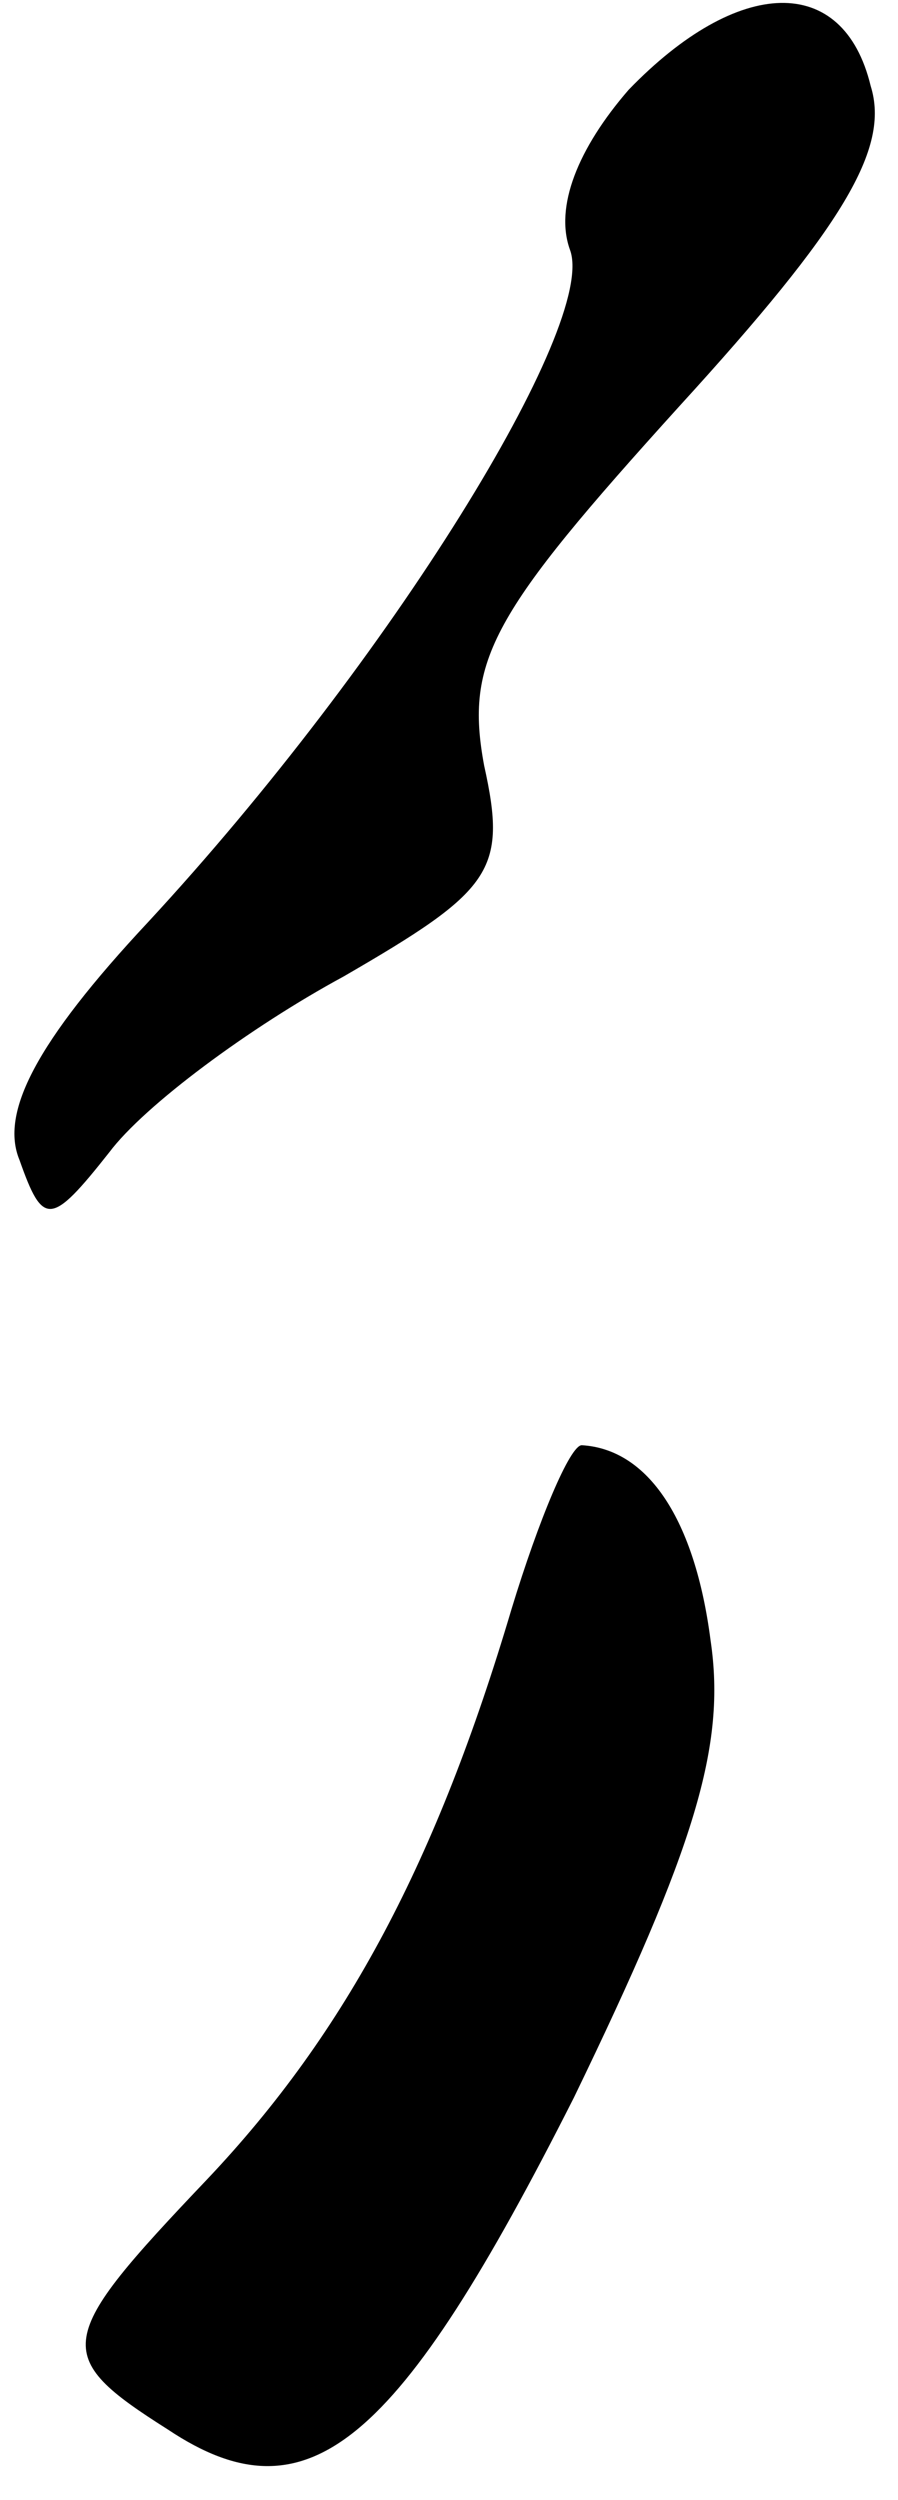 <?xml version="1.0" standalone="no"?>
<!DOCTYPE svg PUBLIC "-//W3C//DTD SVG 20010904//EN"
 "http://www.w3.org/TR/2001/REC-SVG-20010904/DTD/svg10.dtd">
<svg version="1.0" xmlns="http://www.w3.org/2000/svg"
 width="23pt" height="64pt" viewBox="0 0 23 64"
 preserveAspectRatio="xMidYMid meet">
<g transform="translate(0,64) scale(0.1,-0.1)"
fill="#000000" stroke="none">
<path fill="#000000" stroke="none" d="M161 617 c-13 -15 -19 -30 -15 -41 7
-19 -46 -105 -108 -172 -29 -31 -38 -49 -33 -61 6 -17 8 -17 23 2 9 12 36 32
60 45 38 22 42 27 36 54 -5 27 2 39 50 92 42 46 54 66 49 82 -7 29 -34 28 -62
-1z"/>
<path fill="#000000" stroke="none" d="M131 228 c-19 -64 -42 -108 -78 -146
-39 -41 -40 -45 -10 -64 36 -24 59 -4 104 85 31 64 39 90 35 117 -4 31 -16 49
-33 50 -3 0 -11 -19 -18 -42z"/>
</g>
</svg>
